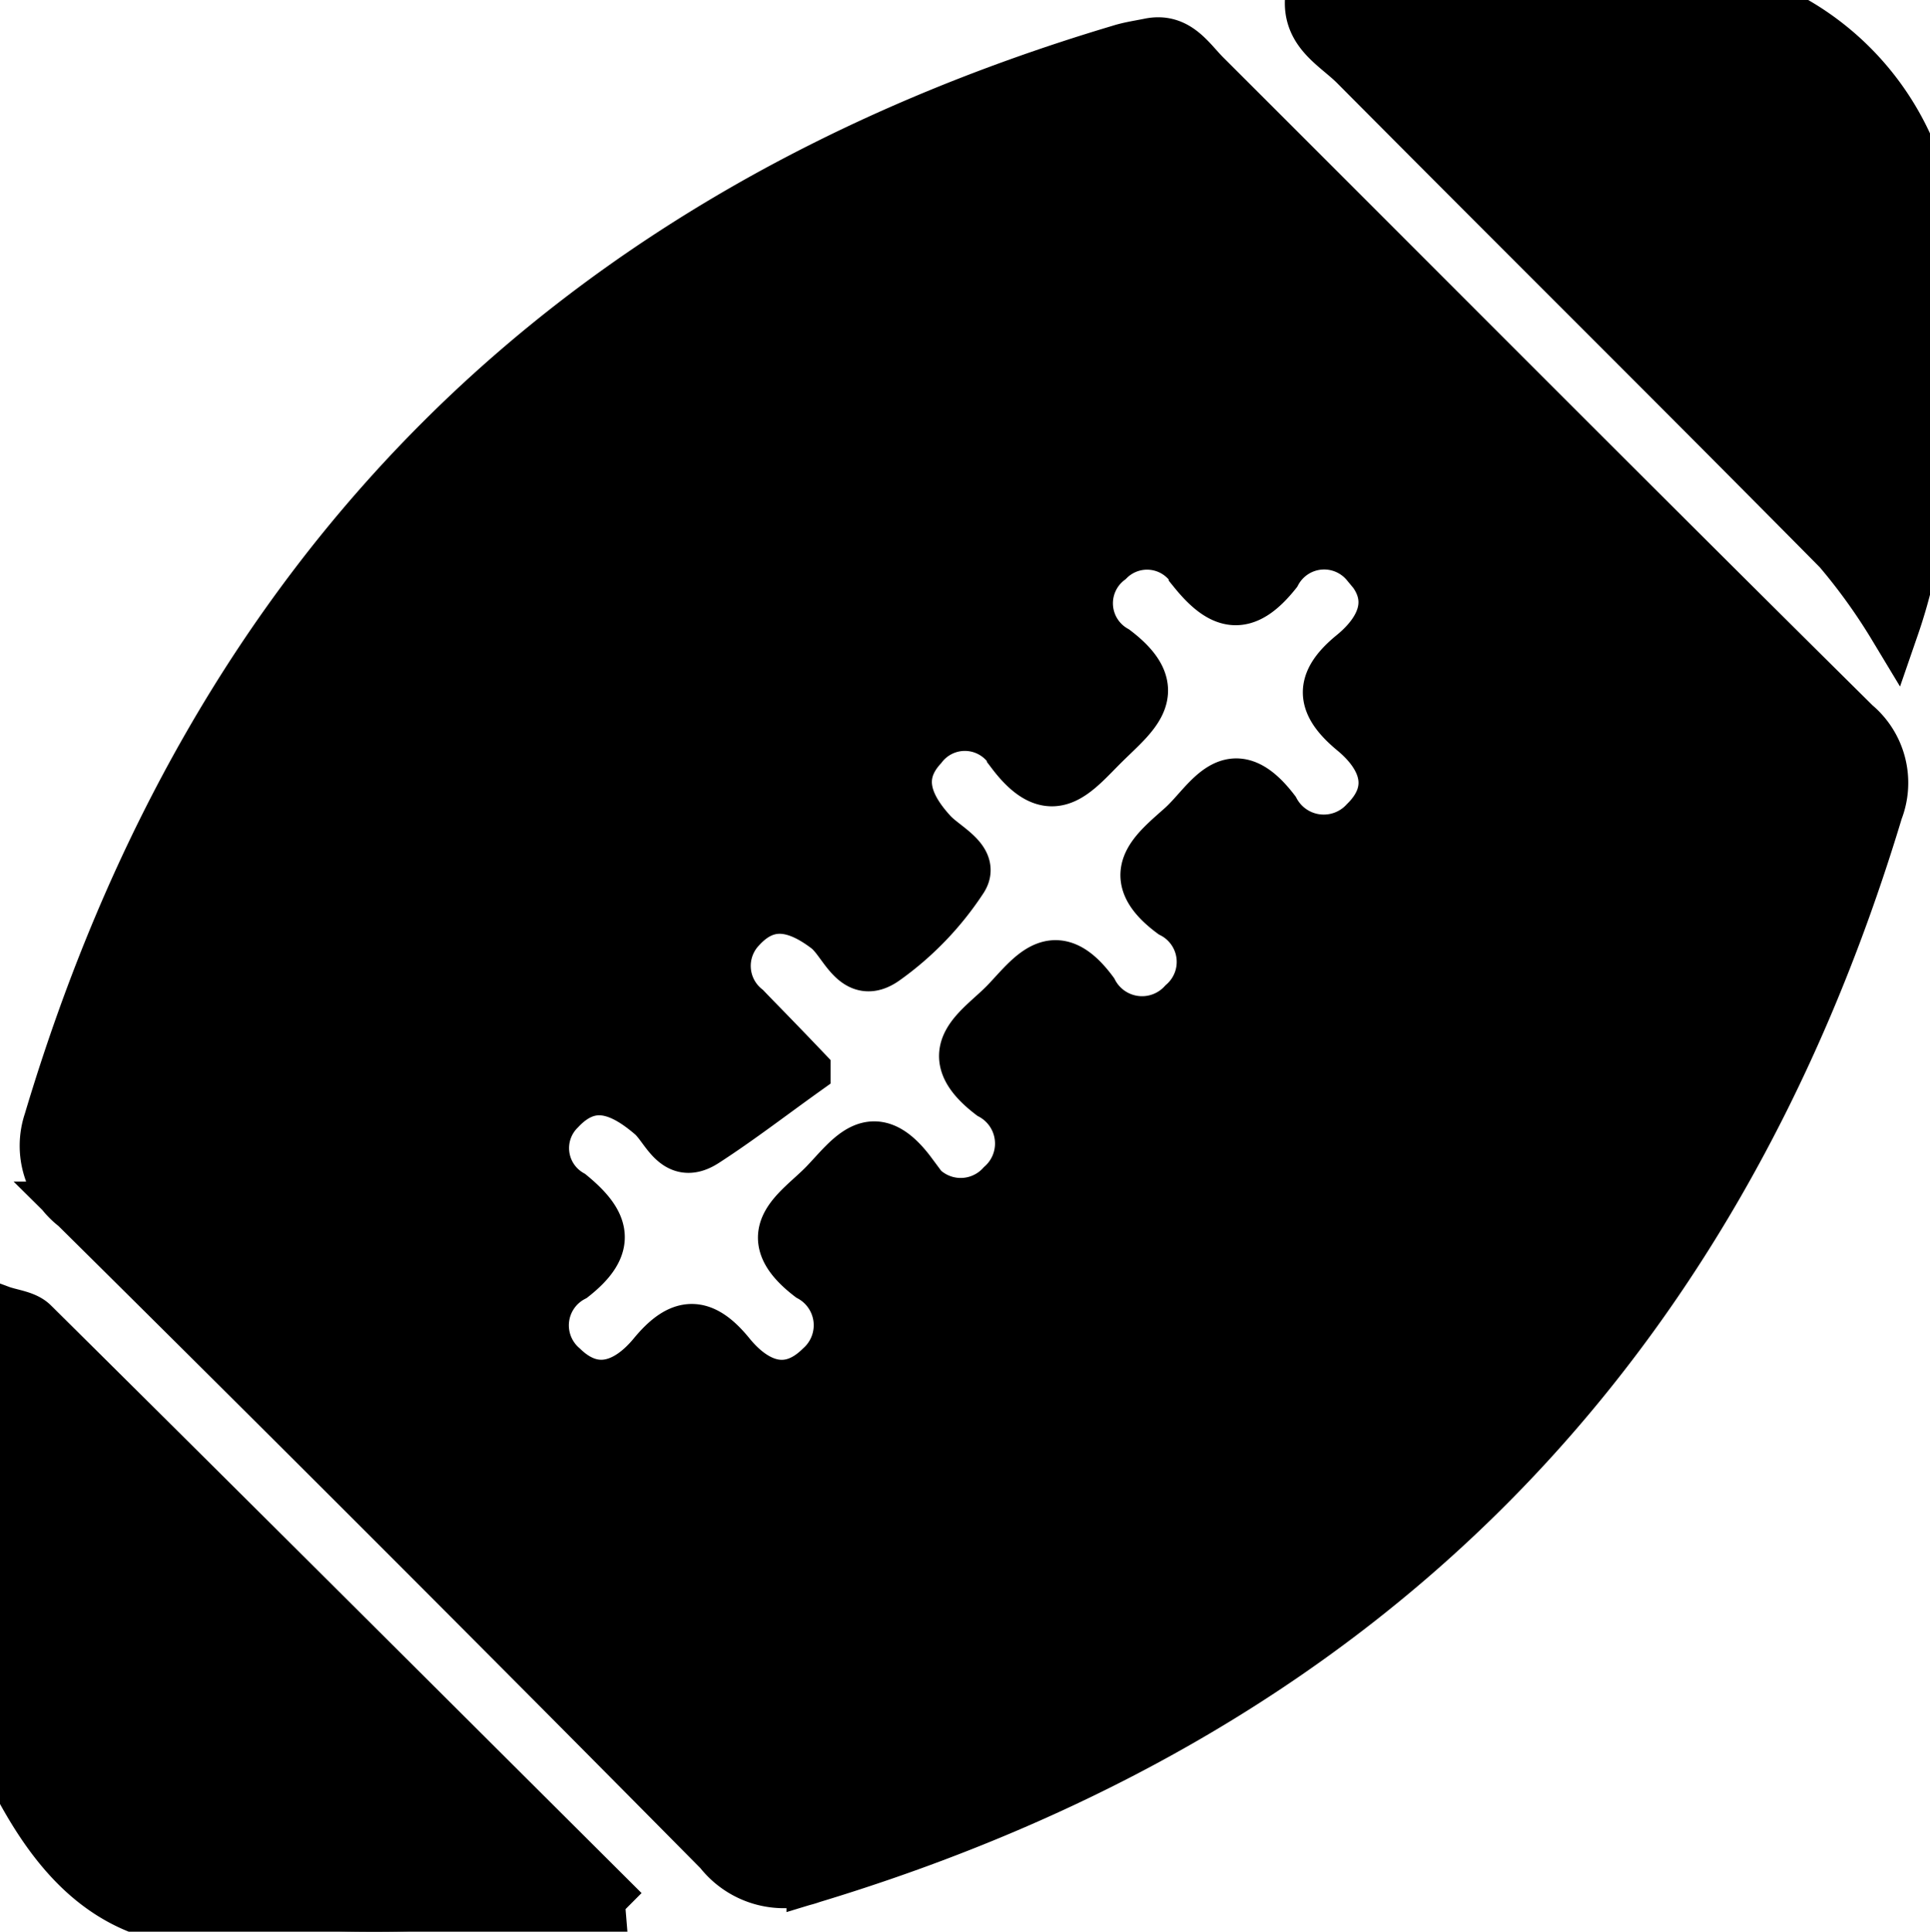 <svg fill="current" stroke="current" xmlns="http://www.w3.org/2000/svg" xmlns:xlink="http://www.w3.org/1999/xlink" width="37.961" height="38" viewBox="0 0 37.961 38">
  <g id="Group_177" data-name="Group 177" transform="translate(-416.357 232.137)">
    <path id="Path_1470" data-name="Path 1470" d="M526.929-232.137a5.385,5.385,0,0,1,3.575,5.932c-.141,2.011.122,4.046-.691,6.4a11.519,11.519,0,0,0-1.083-1.507c-3.156-3.193-6.344-6.355-9.509-9.541-.364-.367-.919-.63-.883-1.283Z" transform="translate(-76.208)"/>
    <path id="Path_1471" data-name="Path 1471" d="M416.357-130.114c.221.082.5.1.653.255,3.816,3.781,7.618,7.576,11.613,11.557a29.986,29.986,0,0,1-8.684.166c-1.875-.246-2.833-1.779-3.582-3.383Z" transform="translate(0 -76.24)"/>
    <path id="Path_1472" data-name="Path 1472" d="M441.572-228.8c.55-.119.8.314,1.1.617,4.262,4.256,8.51,8.527,12.79,12.765a1.506,1.506,0,0,1,.44,1.706q-4.859,16.119-20.961,20.993a1.606,1.606,0,0,1-1.817-.521q-6.3-6.371-12.669-12.676a1.514,1.514,0,0,1-.517-1.686q4.841-16.231,21.057-21.071C441.183-228.733,441.379-228.761,441.572-228.8Zm-6.764,20.2c-.692.495-1.314.975-1.972,1.4-.577.371-.753-.268-1.043-.52-.6-.516-1.208-.753-1.81-.112a1.063,1.063,0,0,0,.212,1.678c.676.556.814,1,.043,1.608a1.085,1.085,0,0,0-.2,1.781c.647.629,1.3.341,1.786-.248.538-.652.96-.667,1.5-.005.487.6,1.142.882,1.782.252a1.1,1.1,0,0,0-.2-1.788c-1.092-.839-.226-1.278.288-1.812s.948-1.229,1.7-.218a1.093,1.093,0,0,0,1.782.24,1.1,1.1,0,0,0-.207-1.786c-1.1-.841-.215-1.277.293-1.809s.955-1.216,1.7-.211a1.1,1.1,0,0,0,1.785.23,1.088,1.088,0,0,0-.217-1.783c-.993-.739-.358-1.2.2-1.7.528-.479.948-1.436,1.806-.313a1.106,1.106,0,0,0,1.789.221c.636-.628.372-1.288-.227-1.784-.637-.527-.691-.95-.018-1.5.589-.481.888-1.132.268-1.787a1.08,1.08,0,0,0-1.781.175c-.6.75-1.043.671-1.608-.025a1.066,1.066,0,0,0-1.677-.227,1.073,1.073,0,0,0,.12,1.782c1.031.784.386,1.244-.2,1.821s-1.036,1.23-1.819.2a1.069,1.069,0,0,0-1.782-.129c-.531.583-.288,1.169.2,1.7.249.272.838.525.6.9a5.923,5.923,0,0,1-1.524,1.587c-.594.423-.792-.355-1.138-.617-.591-.449-1.168-.587-1.7-.008a1.082,1.082,0,0,0,.1,1.589C433.907-209.538,434.181-209.265,434.808-208.607Z" transform="translate(-2.615 -2.477)"/>
  </g>
</svg>
